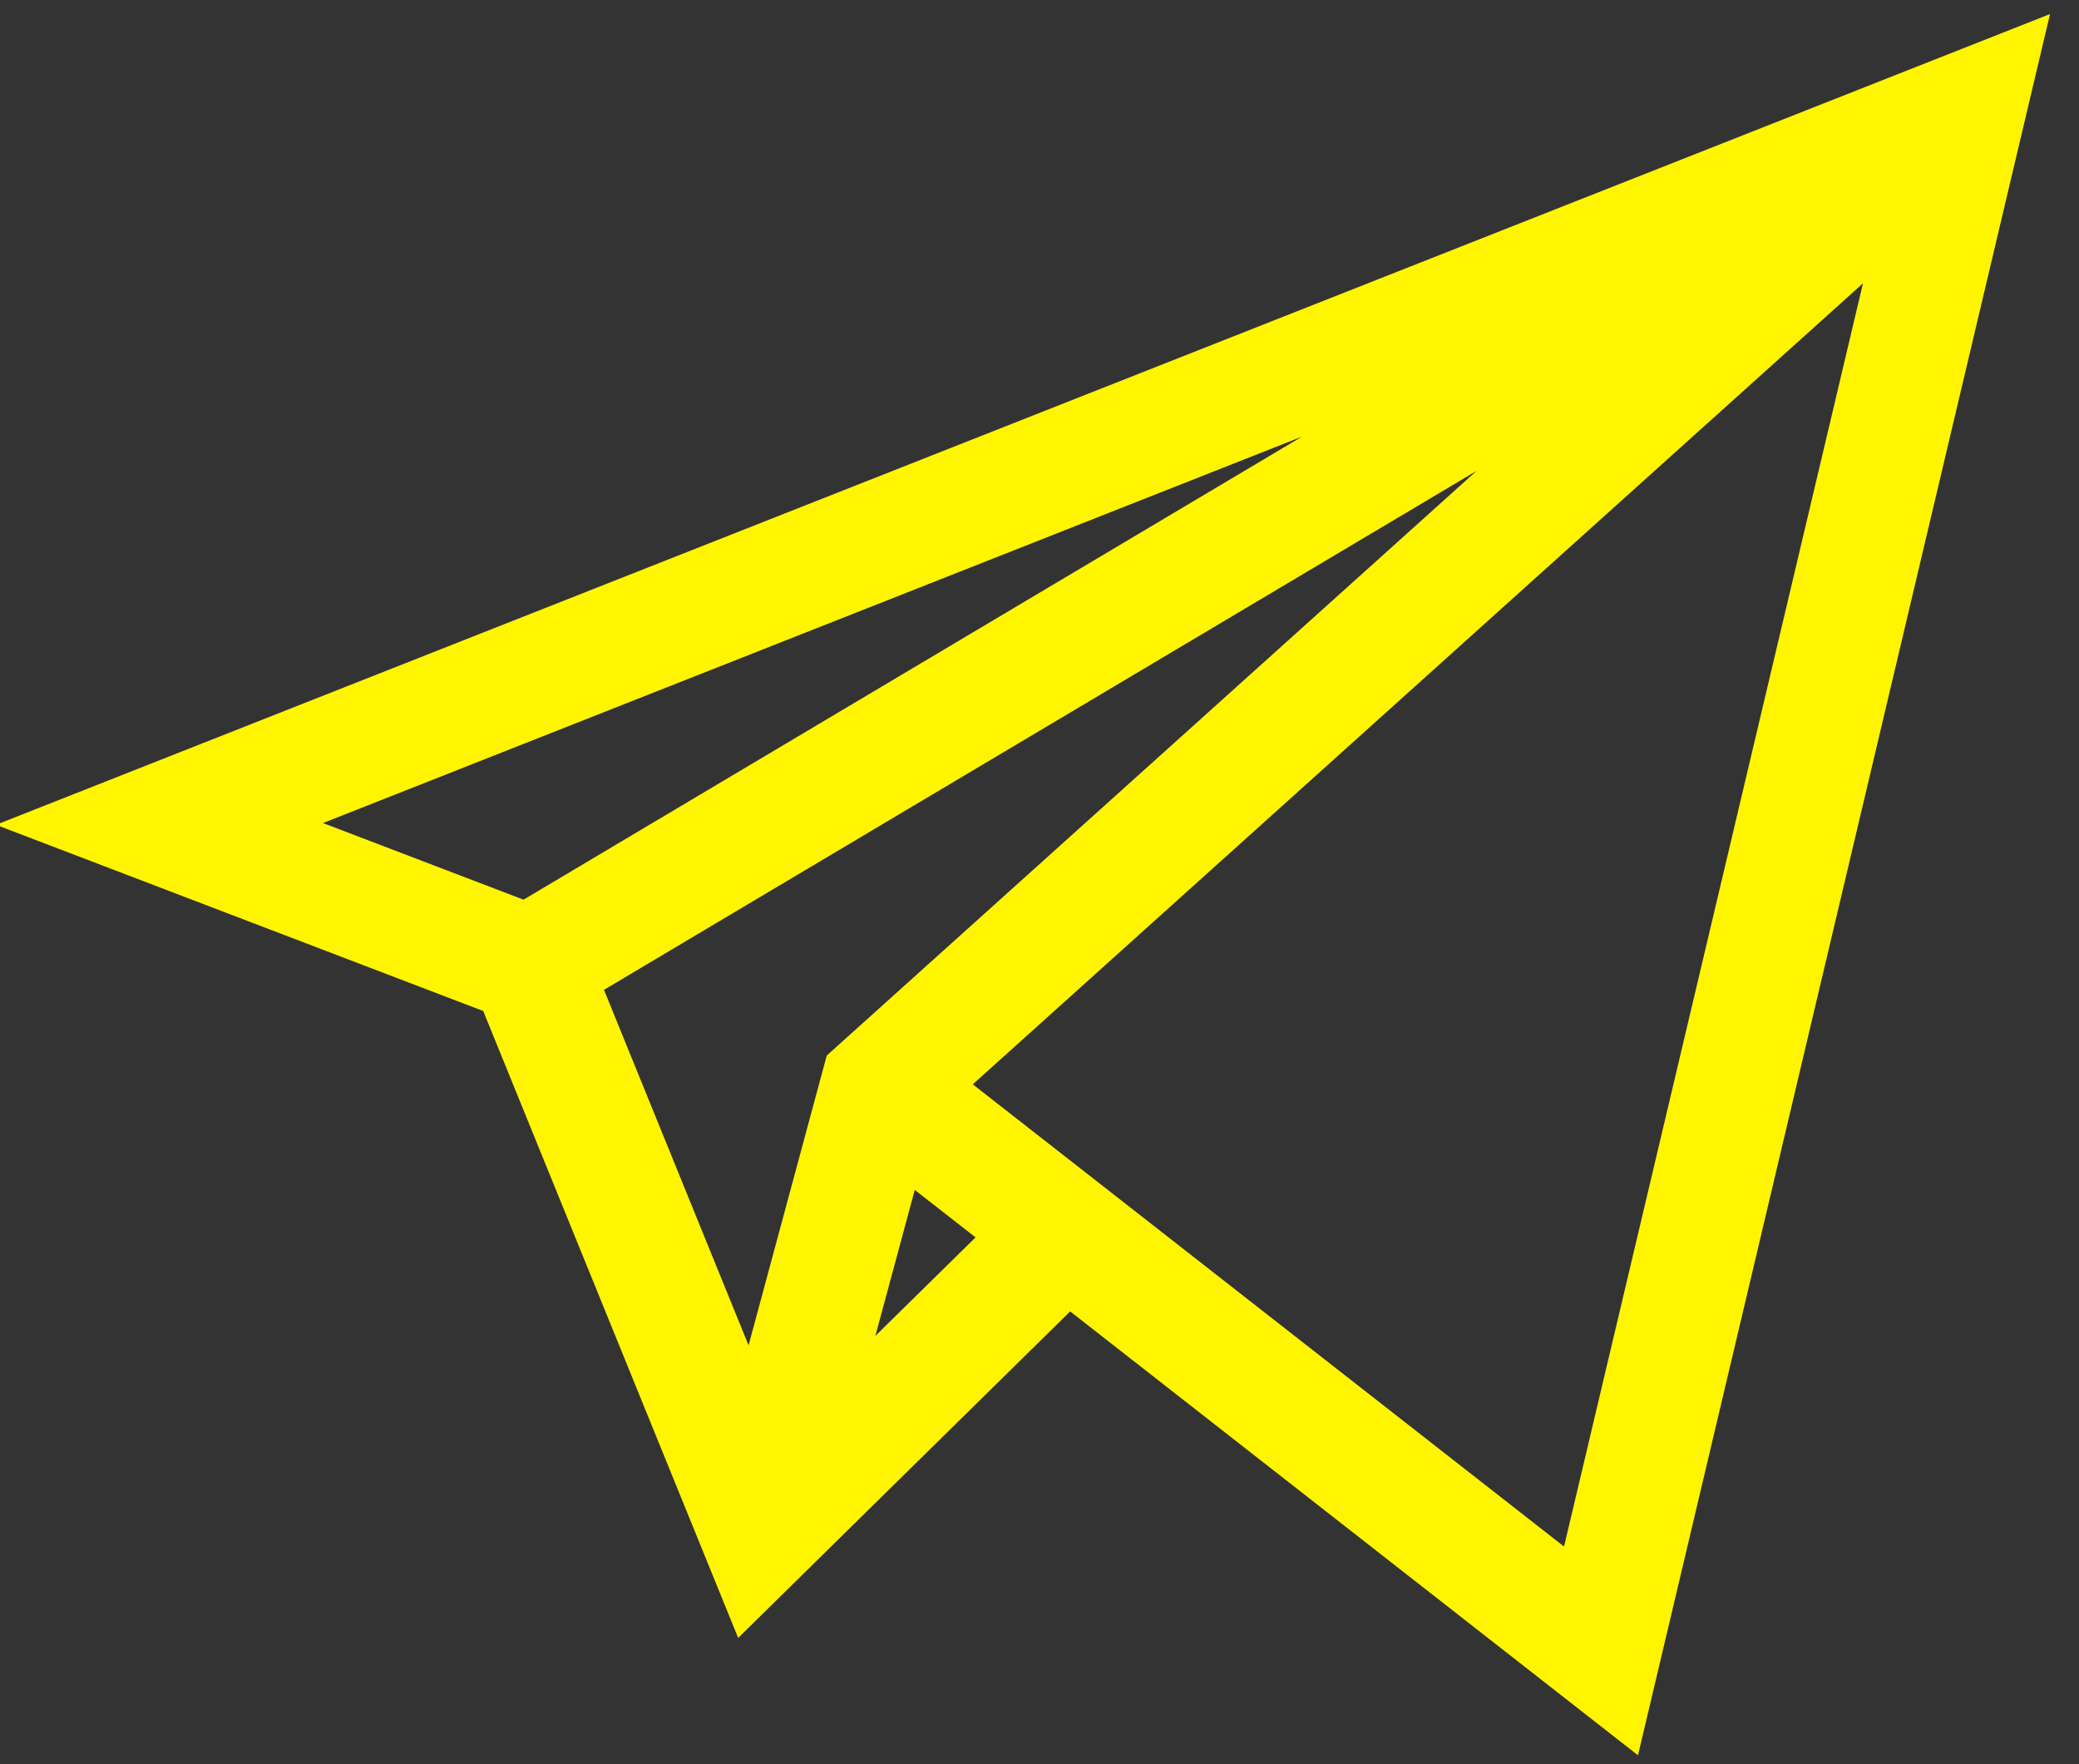 <svg width="33" height="28" viewBox="0 0 33 28" fill="none" xmlns="http://www.w3.org/2000/svg">
<rect x="0" y="0" width="33" height="28" fill="#333333" stroke="none"/>
<path d="M7.67 16.046L11.717 25.996L16.987 20.814L26 27.859L32.54 0.223L-0.064 13.091L7.67 16.046ZM5.127 13.063L20.668 6.929L8.31 14.279L5.127 13.063ZM23.437 7.474L13.123 16.753L11.882 21.352L9.587 15.71L23.437 7.474ZM13.895 21.202L14.52 18.886L15.485 19.639L13.895 21.202ZM24.826 24.546L15.441 17.21L29.571 4.497L24.826 24.546Z" fill="#FFF500"/>
</svg>
